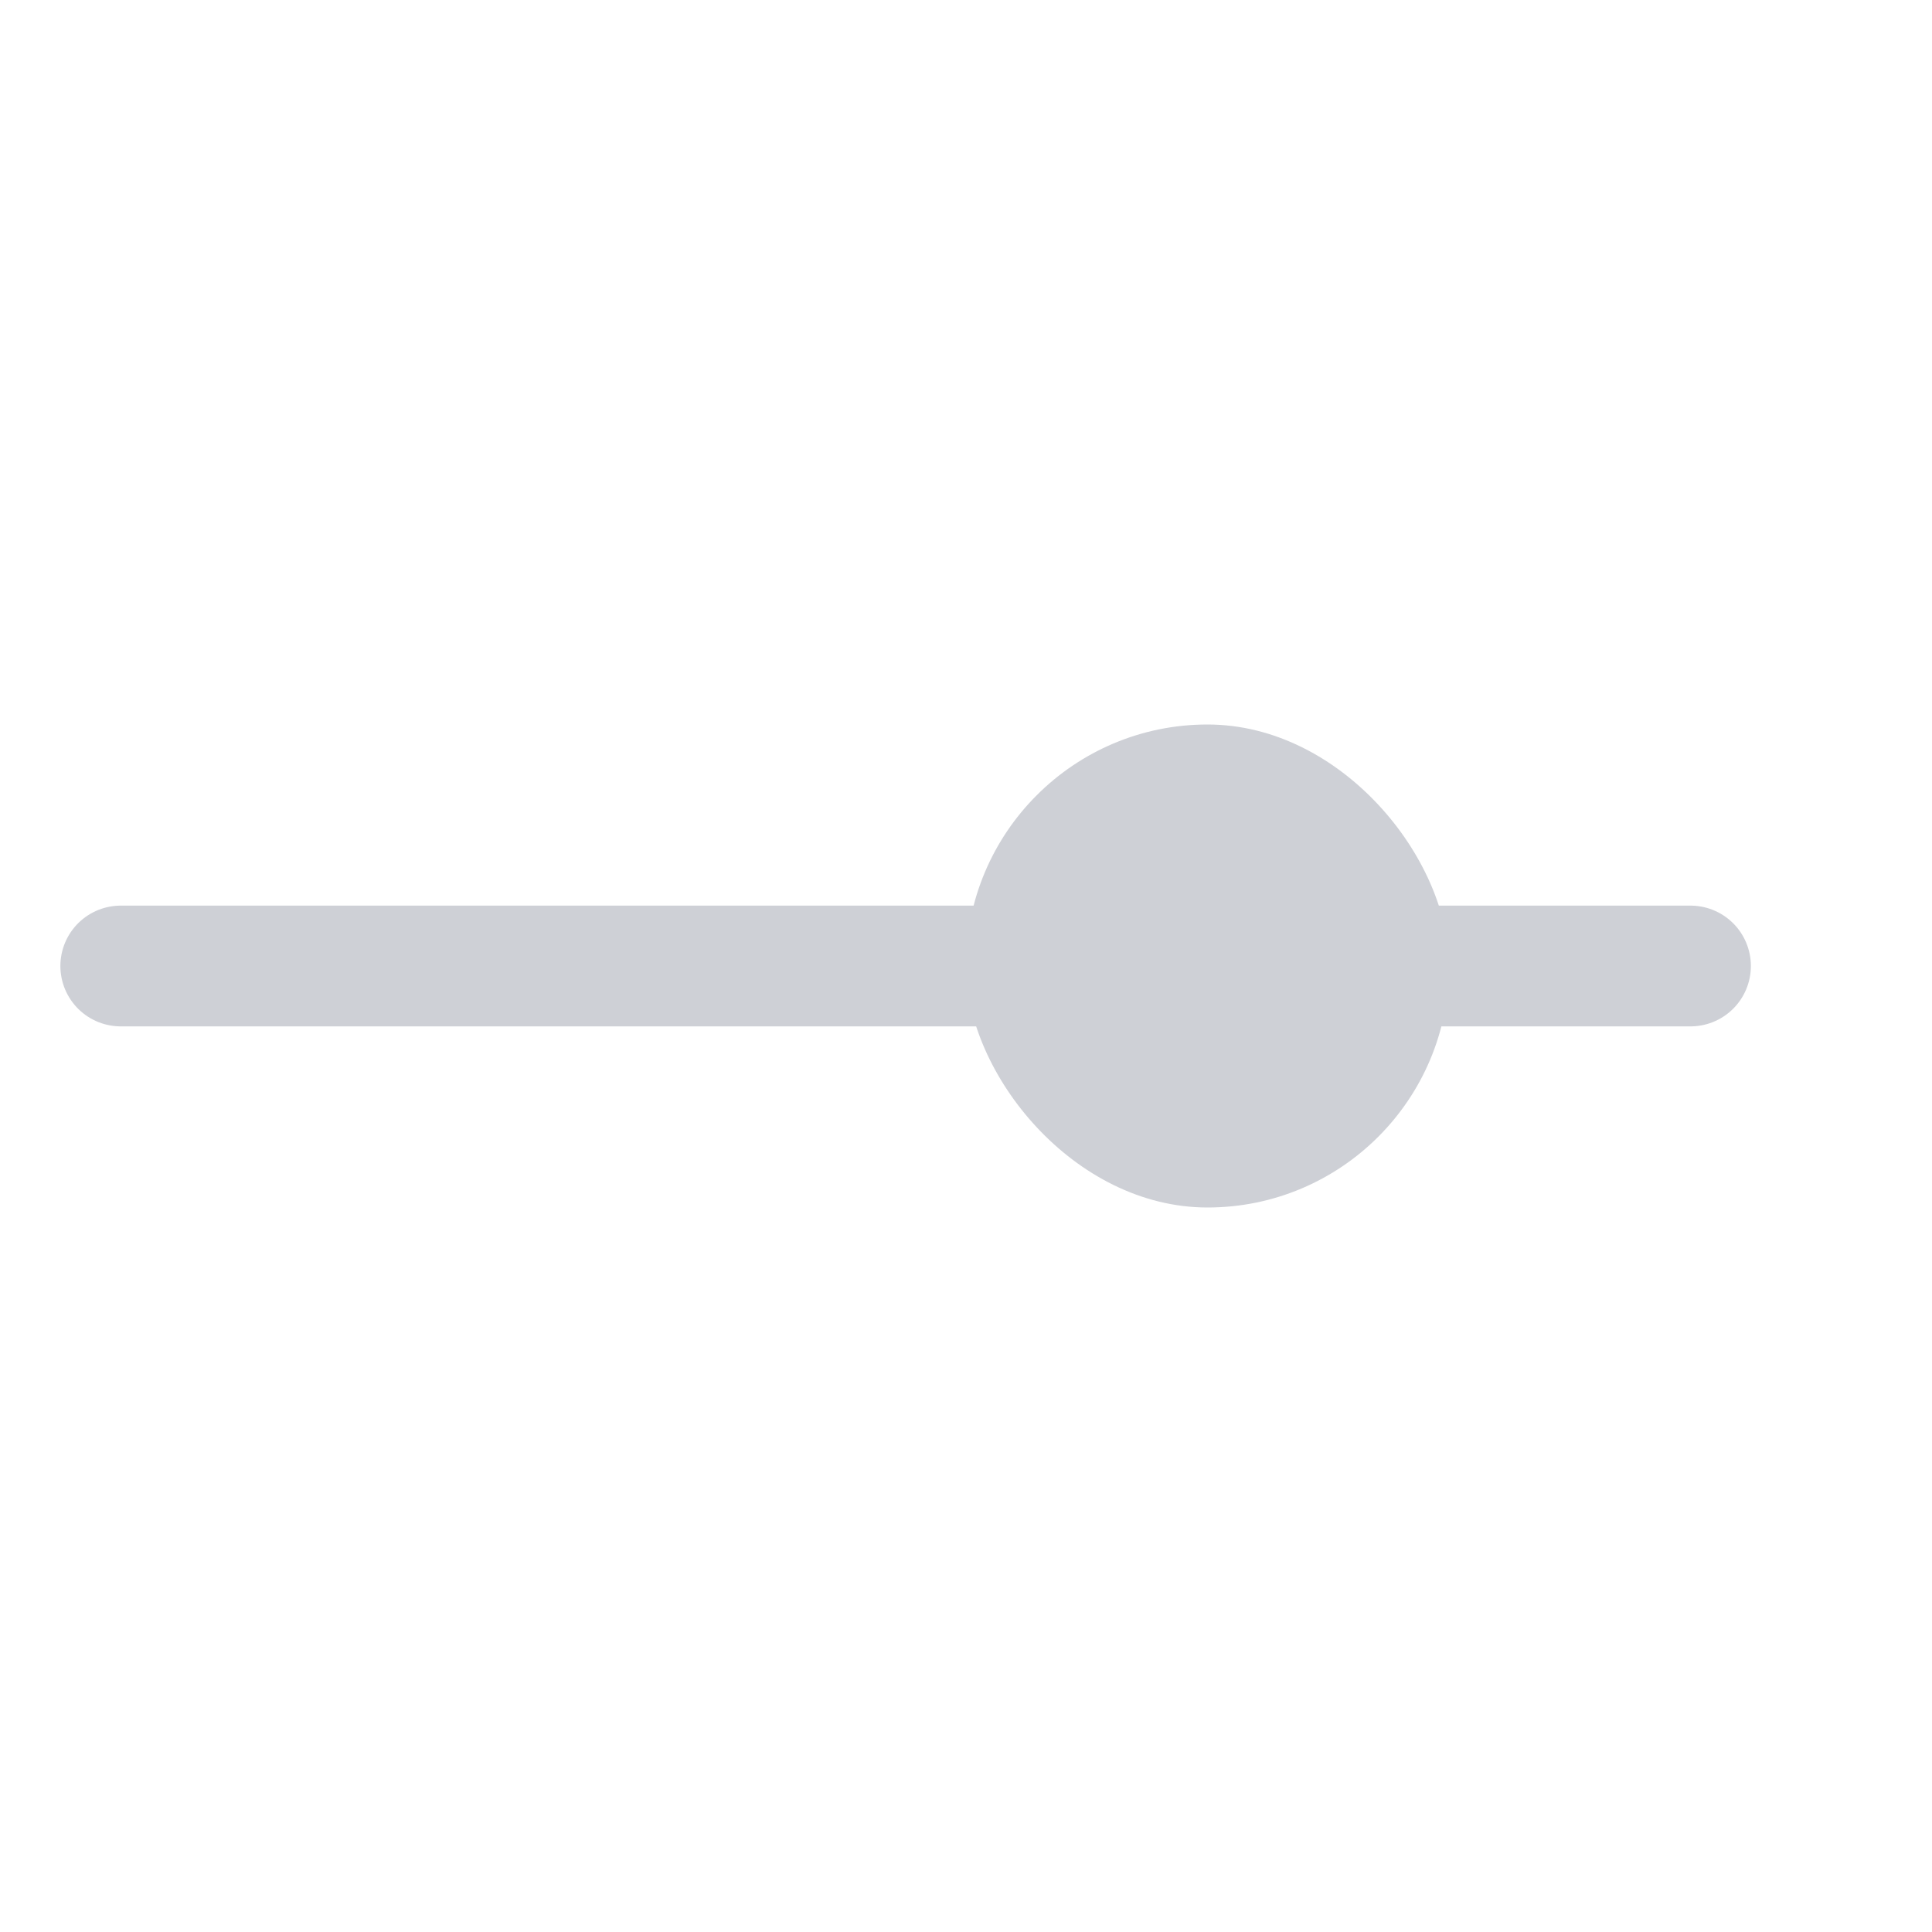 <!-- Copyright 2000-2025 JetBrains s.r.o. and contributors. Use of this source code is governed by the Apache 2.0 license. -->
<svg xmlns="http://www.w3.org/2000/svg" width="16" height="16" viewBox="0 0 16 16">
  <line x1="1" y1="8" x2="14" y2="8" stroke="#CED0D6" stroke-linecap="round"/>
  <rect fill="#CED0D6" x="8" y="6" width="4" height="4" rx="2"/>
</svg>
